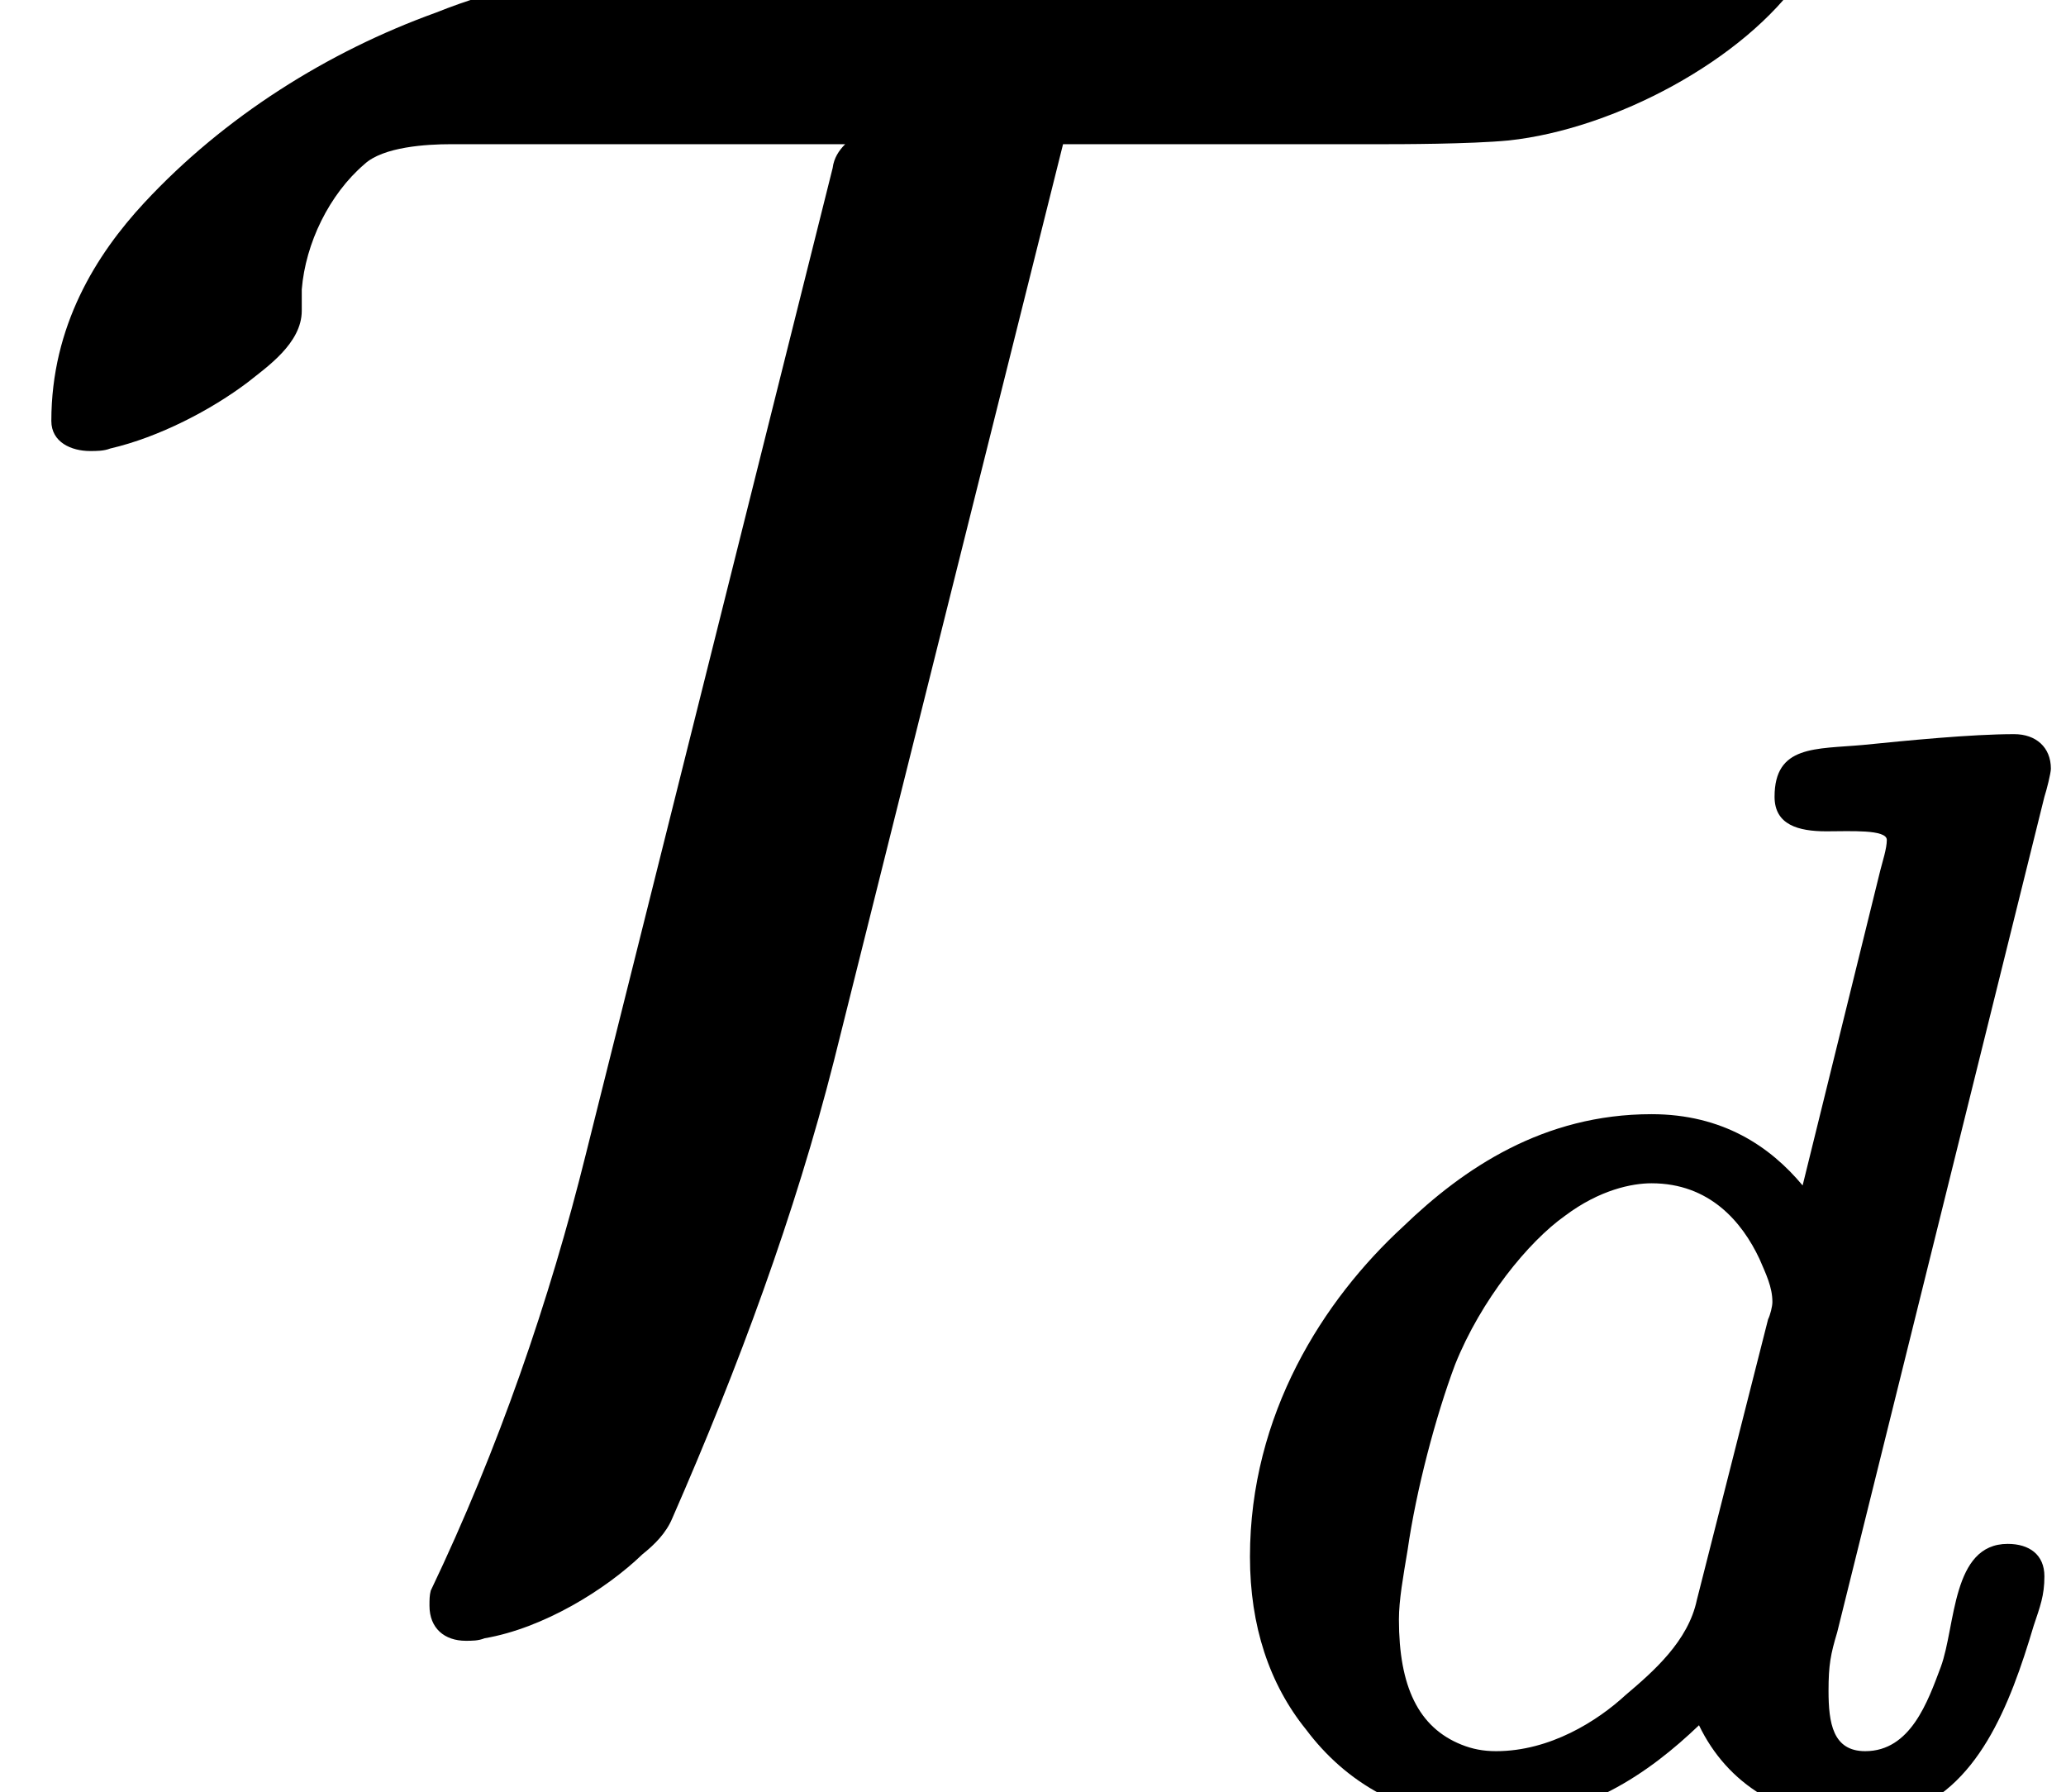 <?xml version='1.0' encoding='UTF-8'?>
<!-- This file was generated by dvisvgm 3.4 -->
<svg version='1.1' xmlns='http://www.w3.org/2000/svg' xmlns:xlink='http://www.w3.org/1999/xlink' width='9.57pt' height='8.3pt' viewBox='0 -6.81 9.57 8.3'>
<defs>
<path id='g34-100' d='M2.78-2.27C2.78-2.25 2.77-2.21 2.76-2.19L2.43-.89C2.39-.7 2.23-.56 2.1-.45C1.97-.33 1.75-.19 1.5-.19C1.44-.19 1.39-.2 1.34-.22C1.14-.3 1.05-.49 1.05-.8C1.05-.89 1.07-1 1.09-1.12C1.13-1.4 1.22-1.74 1.31-1.98C1.43-2.28 1.65-2.55 1.82-2.67C1.98-2.79 2.13-2.82 2.22-2.82C2.49-2.82 2.64-2.64 2.72-2.47C2.75-2.4 2.78-2.34 2.78-2.27ZM3.87-1.15C3.61-1.15 3.63-.77 3.56-.58C3.5-.42 3.42-.19 3.21-.19C3.06-.19 3.04-.32 3.04-.47C3.04-.59 3.05-.64 3.08-.74L4.04-4.61C4.05-4.64 4.07-4.72 4.07-4.74C4.07-4.84 4-4.9 3.9-4.9C3.7-4.9 3.4-4.87 3.2-4.85C2.98-4.83 2.79-4.85 2.79-4.61C2.79-4.48 2.9-4.45 3.03-4.45C3.03-4.45 3.03-4.45 3.03-4.45C3.14-4.45 3.31-4.46 3.31-4.41C3.31-4.37 3.29-4.31 3.28-4.27L2.92-2.81C2.77-2.99 2.55-3.14 2.22-3.14C1.72-3.14 1.35-2.89 1.07-2.62C.7-2.28 .36-1.75 .36-1.09C.36-.77 .45-.5 .62-.29C.8-.05 1.08 .13 1.48 .13C1.9 .13 2.21-.09 2.44-.31C2.57-.04 2.83 .13 3.19 .13C3.26 .13 3.32 .13 3.38 .1C3.73-.01 3.88-.4 3.99-.77C4.02-.86 4.04-.91 4.04-1C4.04-1.1 3.97-1.15 3.87-1.15Z'/>
<use id='g32-84' xlink:href='#g1-84' transform='scale(.58)'/>
<path id='g1-84' d='M14.22-12.53C14.17-12.53 14.12-12.53 14.07-12.52C13.67-12.43 13.22-12.19 12.93-11.96C12.77-11.95 12.58-11.95 12.43-11.95H4.99C4.49-11.95 3.98-11.84 3.48-11.64C2.62-11.33 1.79-10.81 1.15-10.12C.77-9.71 .41-9.14 .41-8.38C.41-8.38 .41-8.38 .41-8.38C.41-8.21 .57-8.14 .72-8.14C.77-8.14 .83-8.14 .88-8.16C1.27-8.25 1.69-8.47 1.98-8.69C2.13-8.81 2.41-9 2.41-9.26V-9.43C2.44-9.8 2.63-10.19 2.91-10.43C3.06-10.57 3.41-10.59 3.6-10.59H6.75C6.7-10.54 6.66-10.48 6.65-10.4L4.68-2.53C4.39-1.36 3.98-.17 3.44 .96C3.43 1 3.43 1.03 3.43 1.08C3.43 1.26 3.55 1.36 3.72 1.36C3.77 1.36 3.82 1.36 3.87 1.34C4.34 1.26 4.84 .95 5.13 .67C5.23 .59 5.32 .5 5.37 .38C5.9-.83 6.35-2.05 6.66-3.27L8.49-10.59H11.05C11.16-10.59 11.74-10.59 12.05-10.62C12.89-10.71 13.93-11.26 14.39-11.93C14.46-12.02 14.51-12.15 14.51-12.29C14.51-12.45 14.39-12.53 14.22-12.53Z'/>
</defs>
<g id='page9472'>
<use x='0' y='0' xlink:href='#g32-84'/>
<use x='5.43' y='1.49' xlink:href='#g34-100'/>
</g>
</svg>